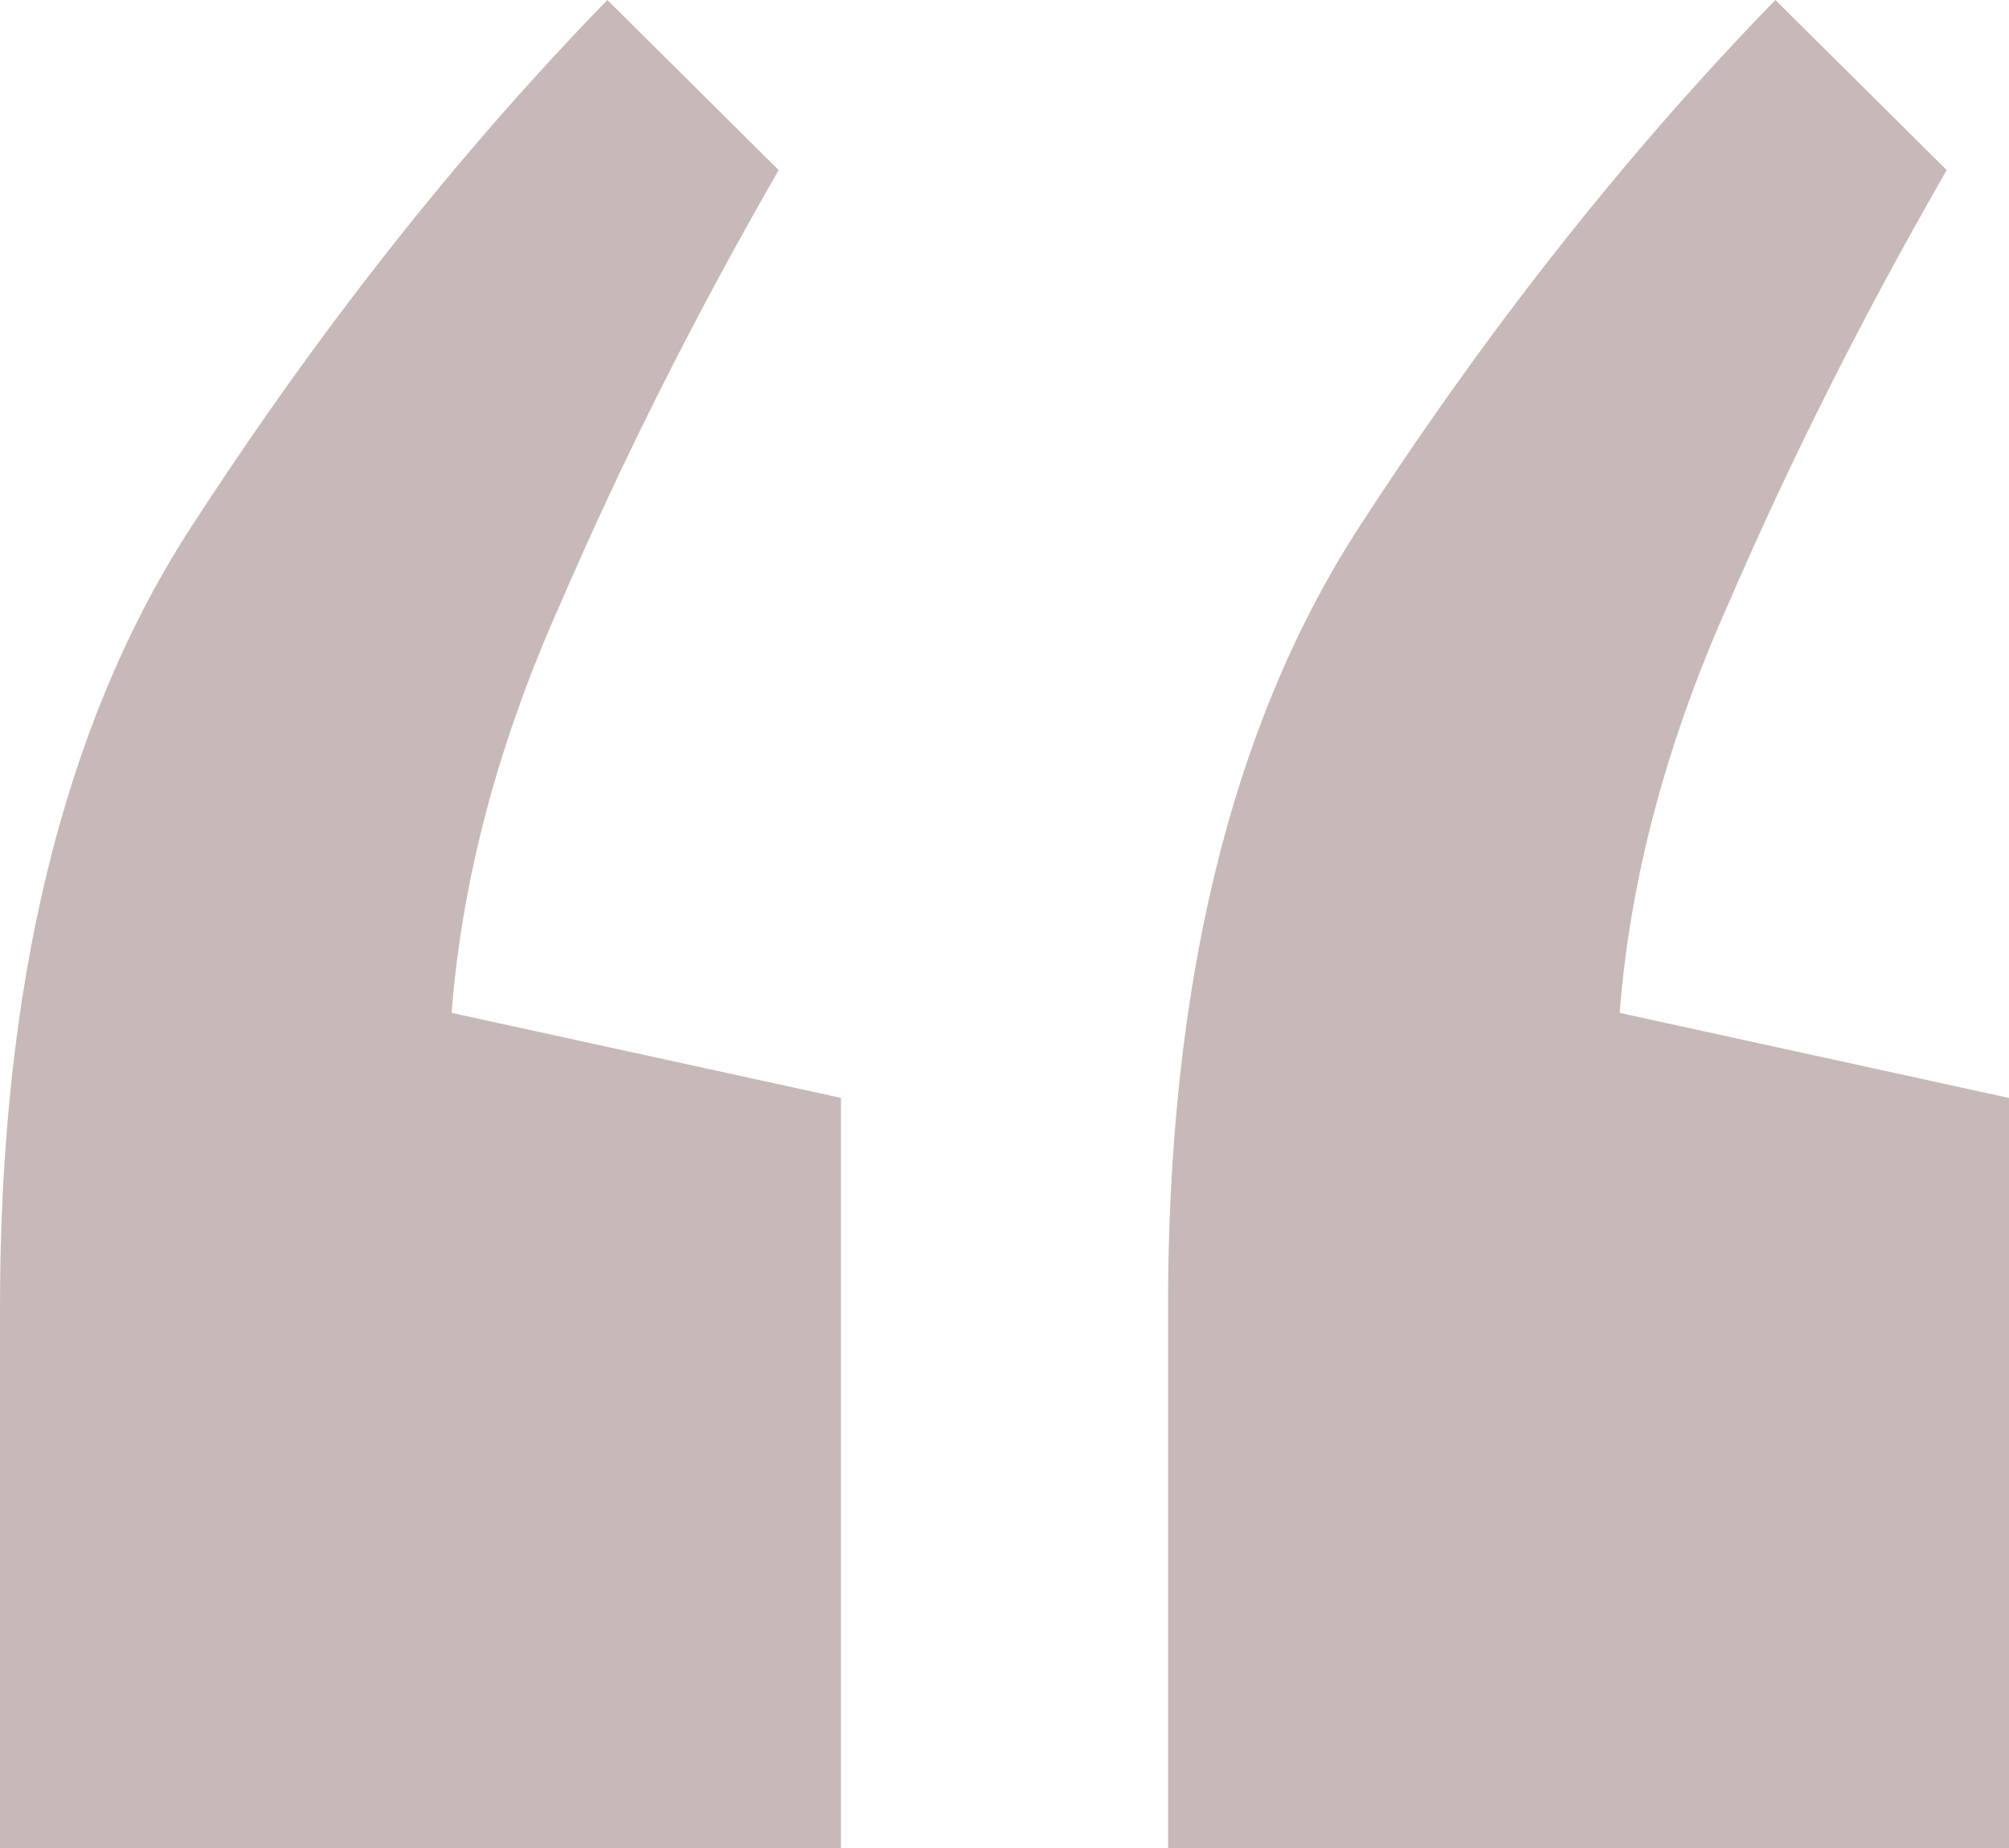 <svg xmlns="http://www.w3.org/2000/svg" width="25" height="23" fill="none">
  <g clip-path="url(#a)">
    <path fill="#C8B9B9" d="m7.558 0 2.132 2.117c-1.034 1.796-1.938 3.593-2.713 5.389-.775 1.732-1.228 3.432-1.357 5.1l4.845 1.058V23H0v-6.736c0-3.978.775-7.186 2.326-9.623C3.941 4.138 5.685 1.925 7.558 0ZM22.093 0l2.132 2.117c-1.034 1.796-1.938 3.593-2.713 5.389-.775 1.732-1.227 3.432-1.357 5.1L25 13.665V23H14.535v-6.736c0-3.978.775-7.186 2.326-9.623C18.476 4.138 20.22 1.925 22.093 0Z"/>
  </g>
  <defs>
    <clipPath id="a">
      <path fill="#fff" d="M0 0h25v23H0z"/>
    </clipPath>
  </defs>
</svg>
